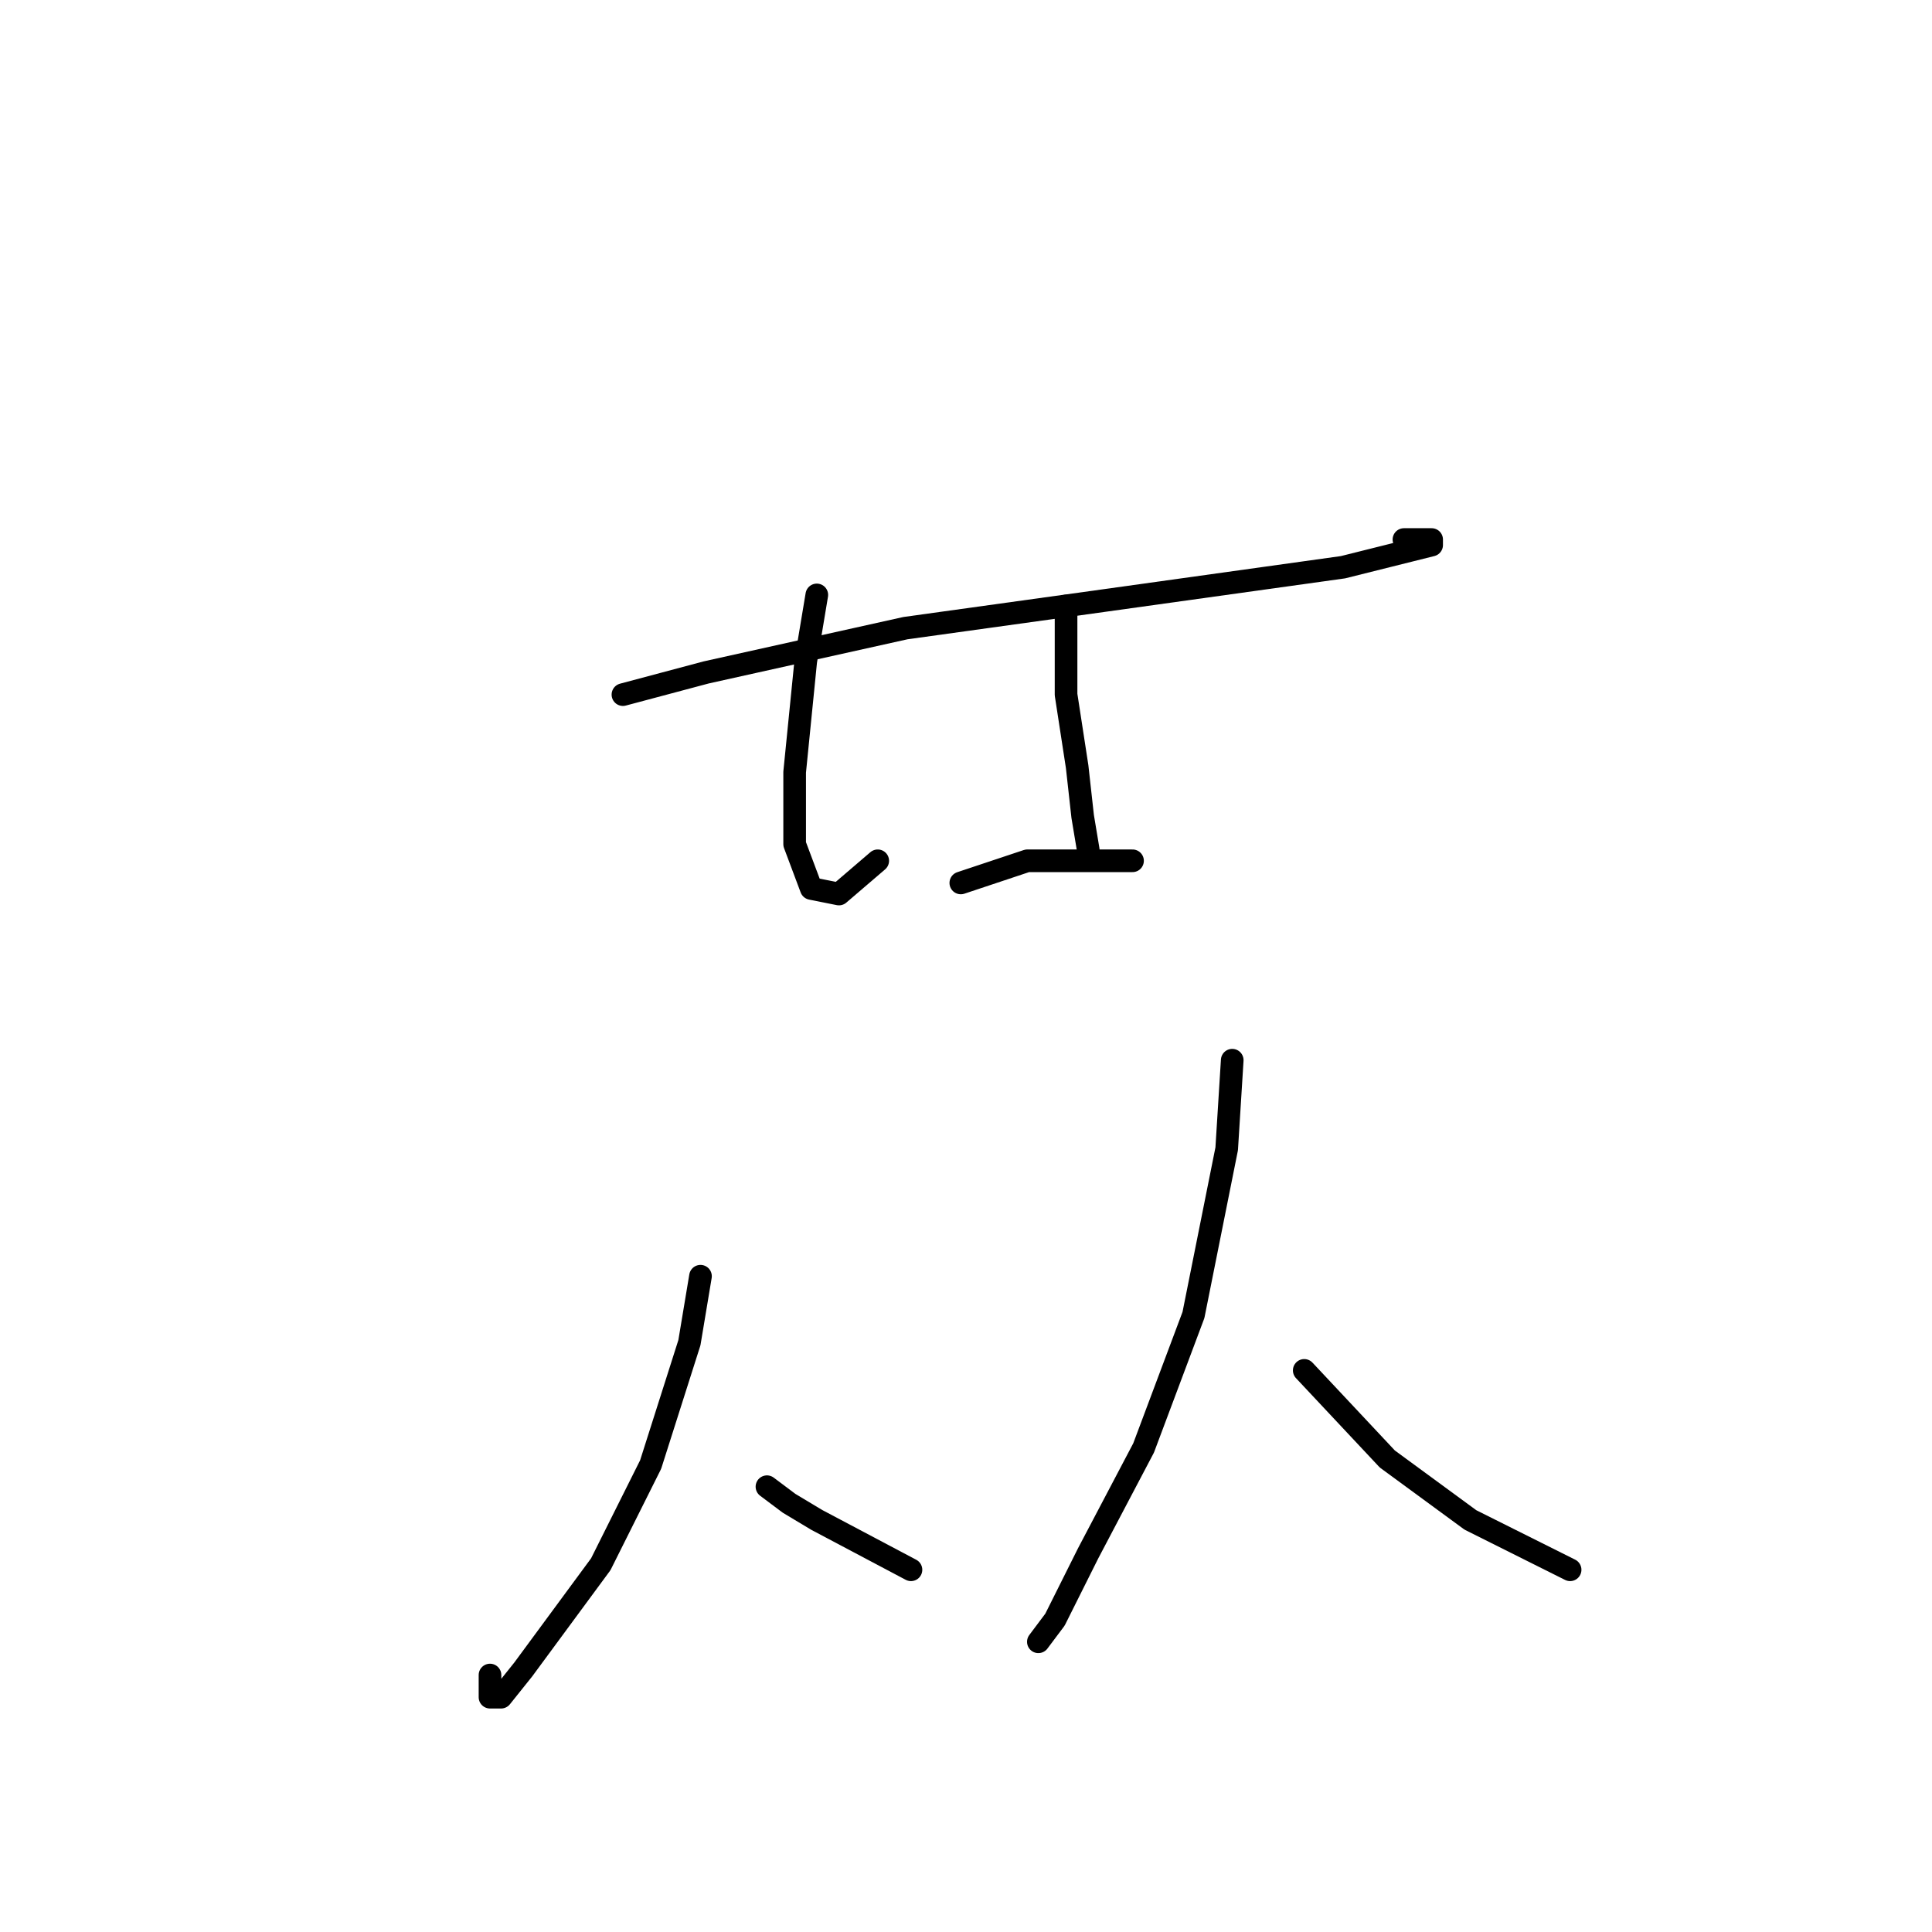 <?xml version="1.0" standalone="no"?>
    <svg width="256" height="256" xmlns="http://www.w3.org/2000/svg" version="1.1">
    <polyline stroke="black" stroke-width="3" stroke-linecap="round" fill="transparent" stroke-linejoin="round" points="82.542 92.041 93.552 89.105 119.974 83.233 146.396 79.563 177.956 75.16 186.763 72.958 189.699 72.224 189.699 71.49 186.029 71.49 186.029 71.49 " />
        <polyline stroke="black" stroke-width="3" stroke-linecap="round" fill="transparent" stroke-linejoin="round" points="108.231 78.83 106.763 87.637 105.295 102.316 105.295 111.857 107.497 117.729 111.166 118.463 116.304 114.059 116.304 114.059 " />
        <polyline stroke="black" stroke-width="3" stroke-linecap="round" fill="transparent" stroke-linejoin="round" points="141.258 80.297 141.258 92.041 142.726 101.582 143.46 108.188 144.194 112.591 144.194 112.591 " />
        <polyline stroke="black" stroke-width="3" stroke-linecap="round" fill="transparent" stroke-linejoin="round" points="127.313 116.995 136.121 114.059 143.46 114.059 150.066 114.059 150.066 114.059 " />
        <polyline stroke="black" stroke-width="3" stroke-linecap="round" fill="transparent" stroke-linejoin="round" points="92.818 169.106 91.35 177.913 86.212 194.06 79.606 207.271 69.331 221.216 66.395 224.886 64.927 224.886 64.927 221.95 64.927 221.95 " />
        <polyline stroke="black" stroke-width="3" stroke-linecap="round" fill="transparent" stroke-linejoin="round" points="101.625 196.996 104.561 199.198 108.231 201.399 120.708 208.005 120.708 208.005 " />
        <polyline stroke="black" stroke-width="3" stroke-linecap="round" fill="transparent" stroke-linejoin="round" points="163.277 140.481 162.543 152.225 158.139 174.243 151.534 191.858 144.194 205.803 139.79 214.611 137.589 217.546 137.589 217.546 " />
        <polyline stroke="black" stroke-width="3" stroke-linecap="round" fill="transparent" stroke-linejoin="round" points="172.818 181.583 183.828 193.326 194.837 201.399 203.644 205.803 208.048 208.005 208.048 208.005 " />
        </svg>